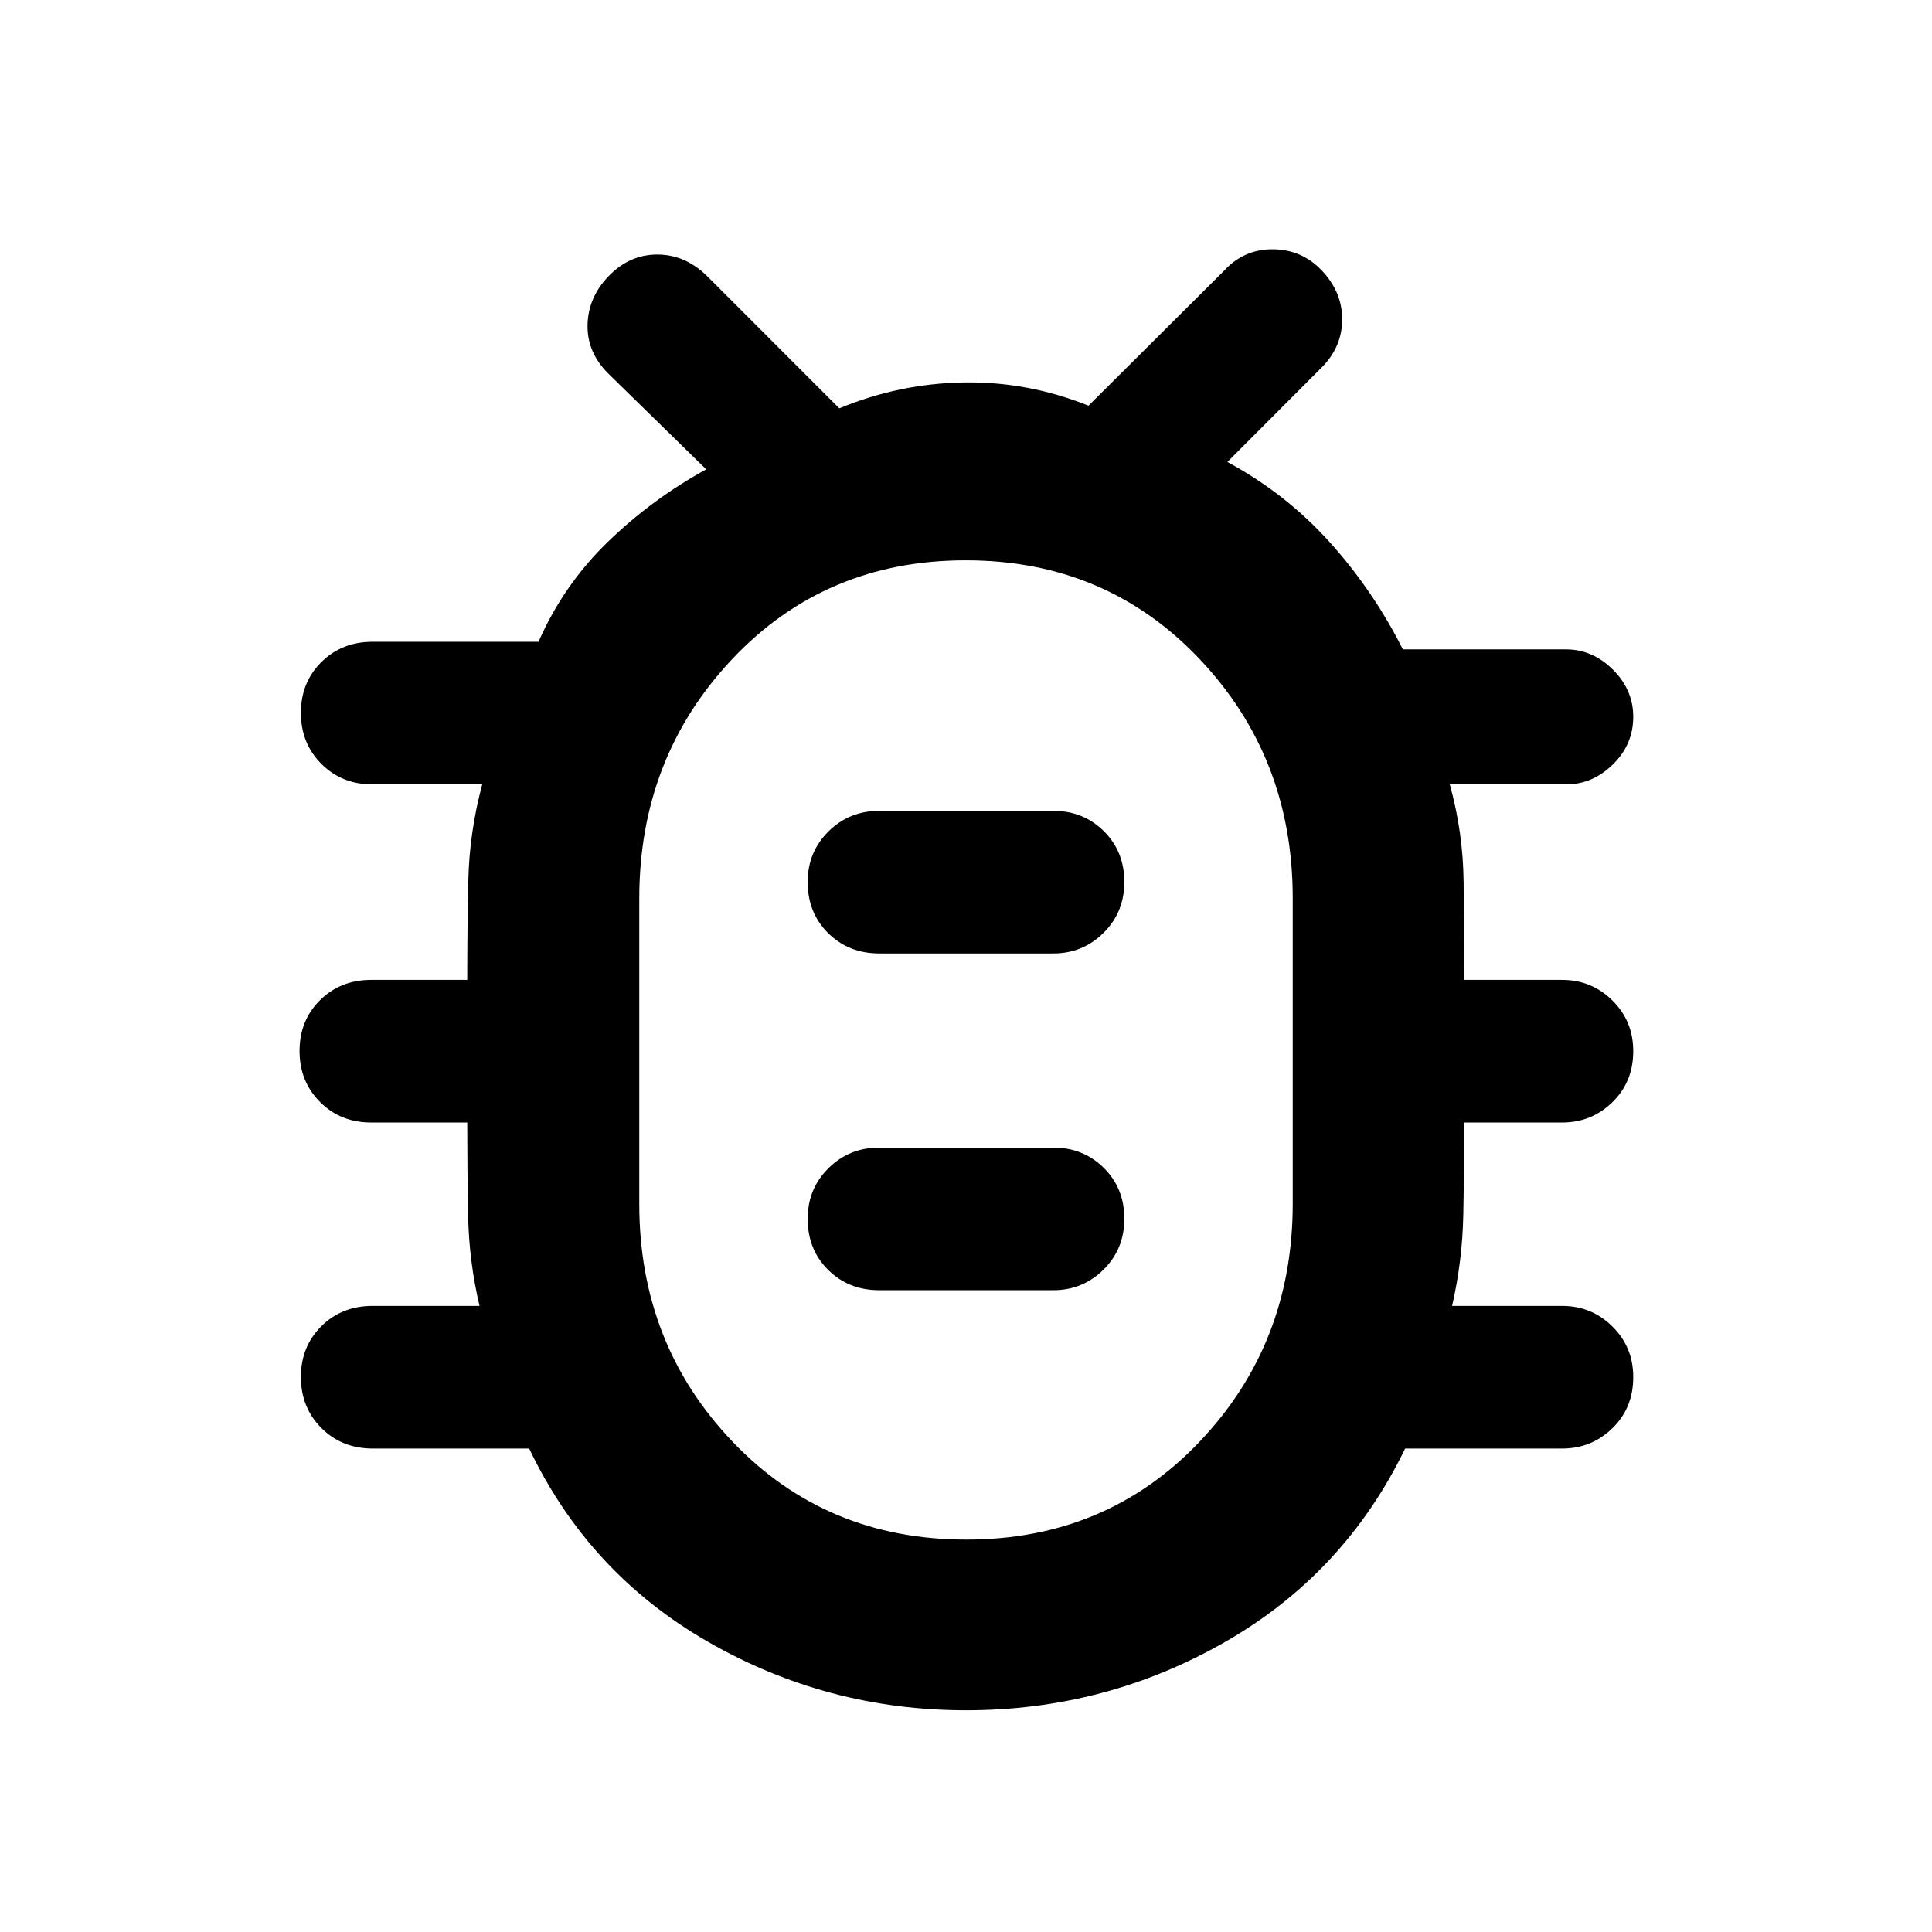 <svg xmlns="http://www.w3.org/2000/svg" height="40" viewBox="0 -960 960 960" width="40"><path d="M480.01-110.17q-69.01 0-128.25-34.05-59.25-34.05-88.82-96.01h-77.69q-15.4 0-25.57-10.21t-10.17-25.34q0-15.14 10.17-25.23t25.43-10.09h53.16q-5.24-22.22-5.67-45.11-.43-22.88-.43-46.02h-47.73q-15.25 0-25.43-10.21-10.17-10.21-10.17-25.34 0-15.14 10.17-25.23 10.18-10.09 25.43-10.09h47.73q0-24.64.52-48.94.51-24.31 6.92-48.19h-54.5q-15.26 0-25.43-10.21t-10.17-25.34q0-15.14 10.17-25.23t25.43-10.09h82.47q12.43-28.32 34.48-49.67 22.06-21.35 48.85-36l-48.63-47.57q-10.61-10.53-10.33-24.17.28-13.65 10.37-24.17 10.33-10.76 24.08-10.84 13.75-.08 24.57 10.34l66.07 66.09q29.66-12.3 61.63-12.87 31.97-.56 62.2 11.55l67.41-67.11q9.84-10.7 24.19-10.61 14.36.08 24.28 10.5 10.17 10.66 10.17 24.31 0 13.64-10.15 23.88l-46.9 47q28.97 15.62 50.68 39.66 21.71 24.03 36.52 53.45h81.08q13.14 0 23.26 10.04 10.13 10.05 10.13 23.46 0 13.79-10.13 23.69-10.12 9.91-23.26 9.91h-57.76q6.58 23.76 6.86 48.24.29 24.47.29 48.89h48.73q14.55 0 24.91 10.23t10.36 25.15q0 15.31-10.36 25.4-10.36 10.09-24.91 10.09h-48.73q0 23.47-.45 46.09-.45 22.63-5.55 45.04h54.73q14.55 0 24.91 10.23t10.36 25.15q0 15.31-10.36 25.4-10.36 10.09-24.91 10.09H698.2q-30.07 62.05-89.38 96.05-59.3 34.01-128.81 34.01Zm.14-84.82q69.68 0 115.94-48.66 46.26-48.66 46.26-118.27v-151.75q0-70.08-46.41-118.99-46.4-48.92-116.09-48.92-69.68 0-115.94 48.99-46.26 49-46.26 119.07v151.76q0 69.61 46.41 118.19 46.4 48.58 116.09 48.58ZM436.93-318.9h86.47q14.55 0 24.91-10.21 10.36-10.2 10.36-25.34t-10.2-25.23q-10.2-10.09-25.07-10.09h-86.47q-14.93 0-25.26 10.23-10.34 10.24-10.34 25.16 0 15.3 10.18 25.39 10.17 10.09 25.42 10.09Zm0-167.33h86.47q14.55 0 24.91-10.21t10.36-25.34q0-15.14-10.2-25.23T523.4-557.1h-86.47q-14.93 0-25.26 10.23-10.34 10.23-10.34 25.15 0 15.31 10.18 25.4 10.17 10.09 25.42 10.09ZM480-438.4h.33-.33.33-.33.33-.33.33-.33Z"/></svg>